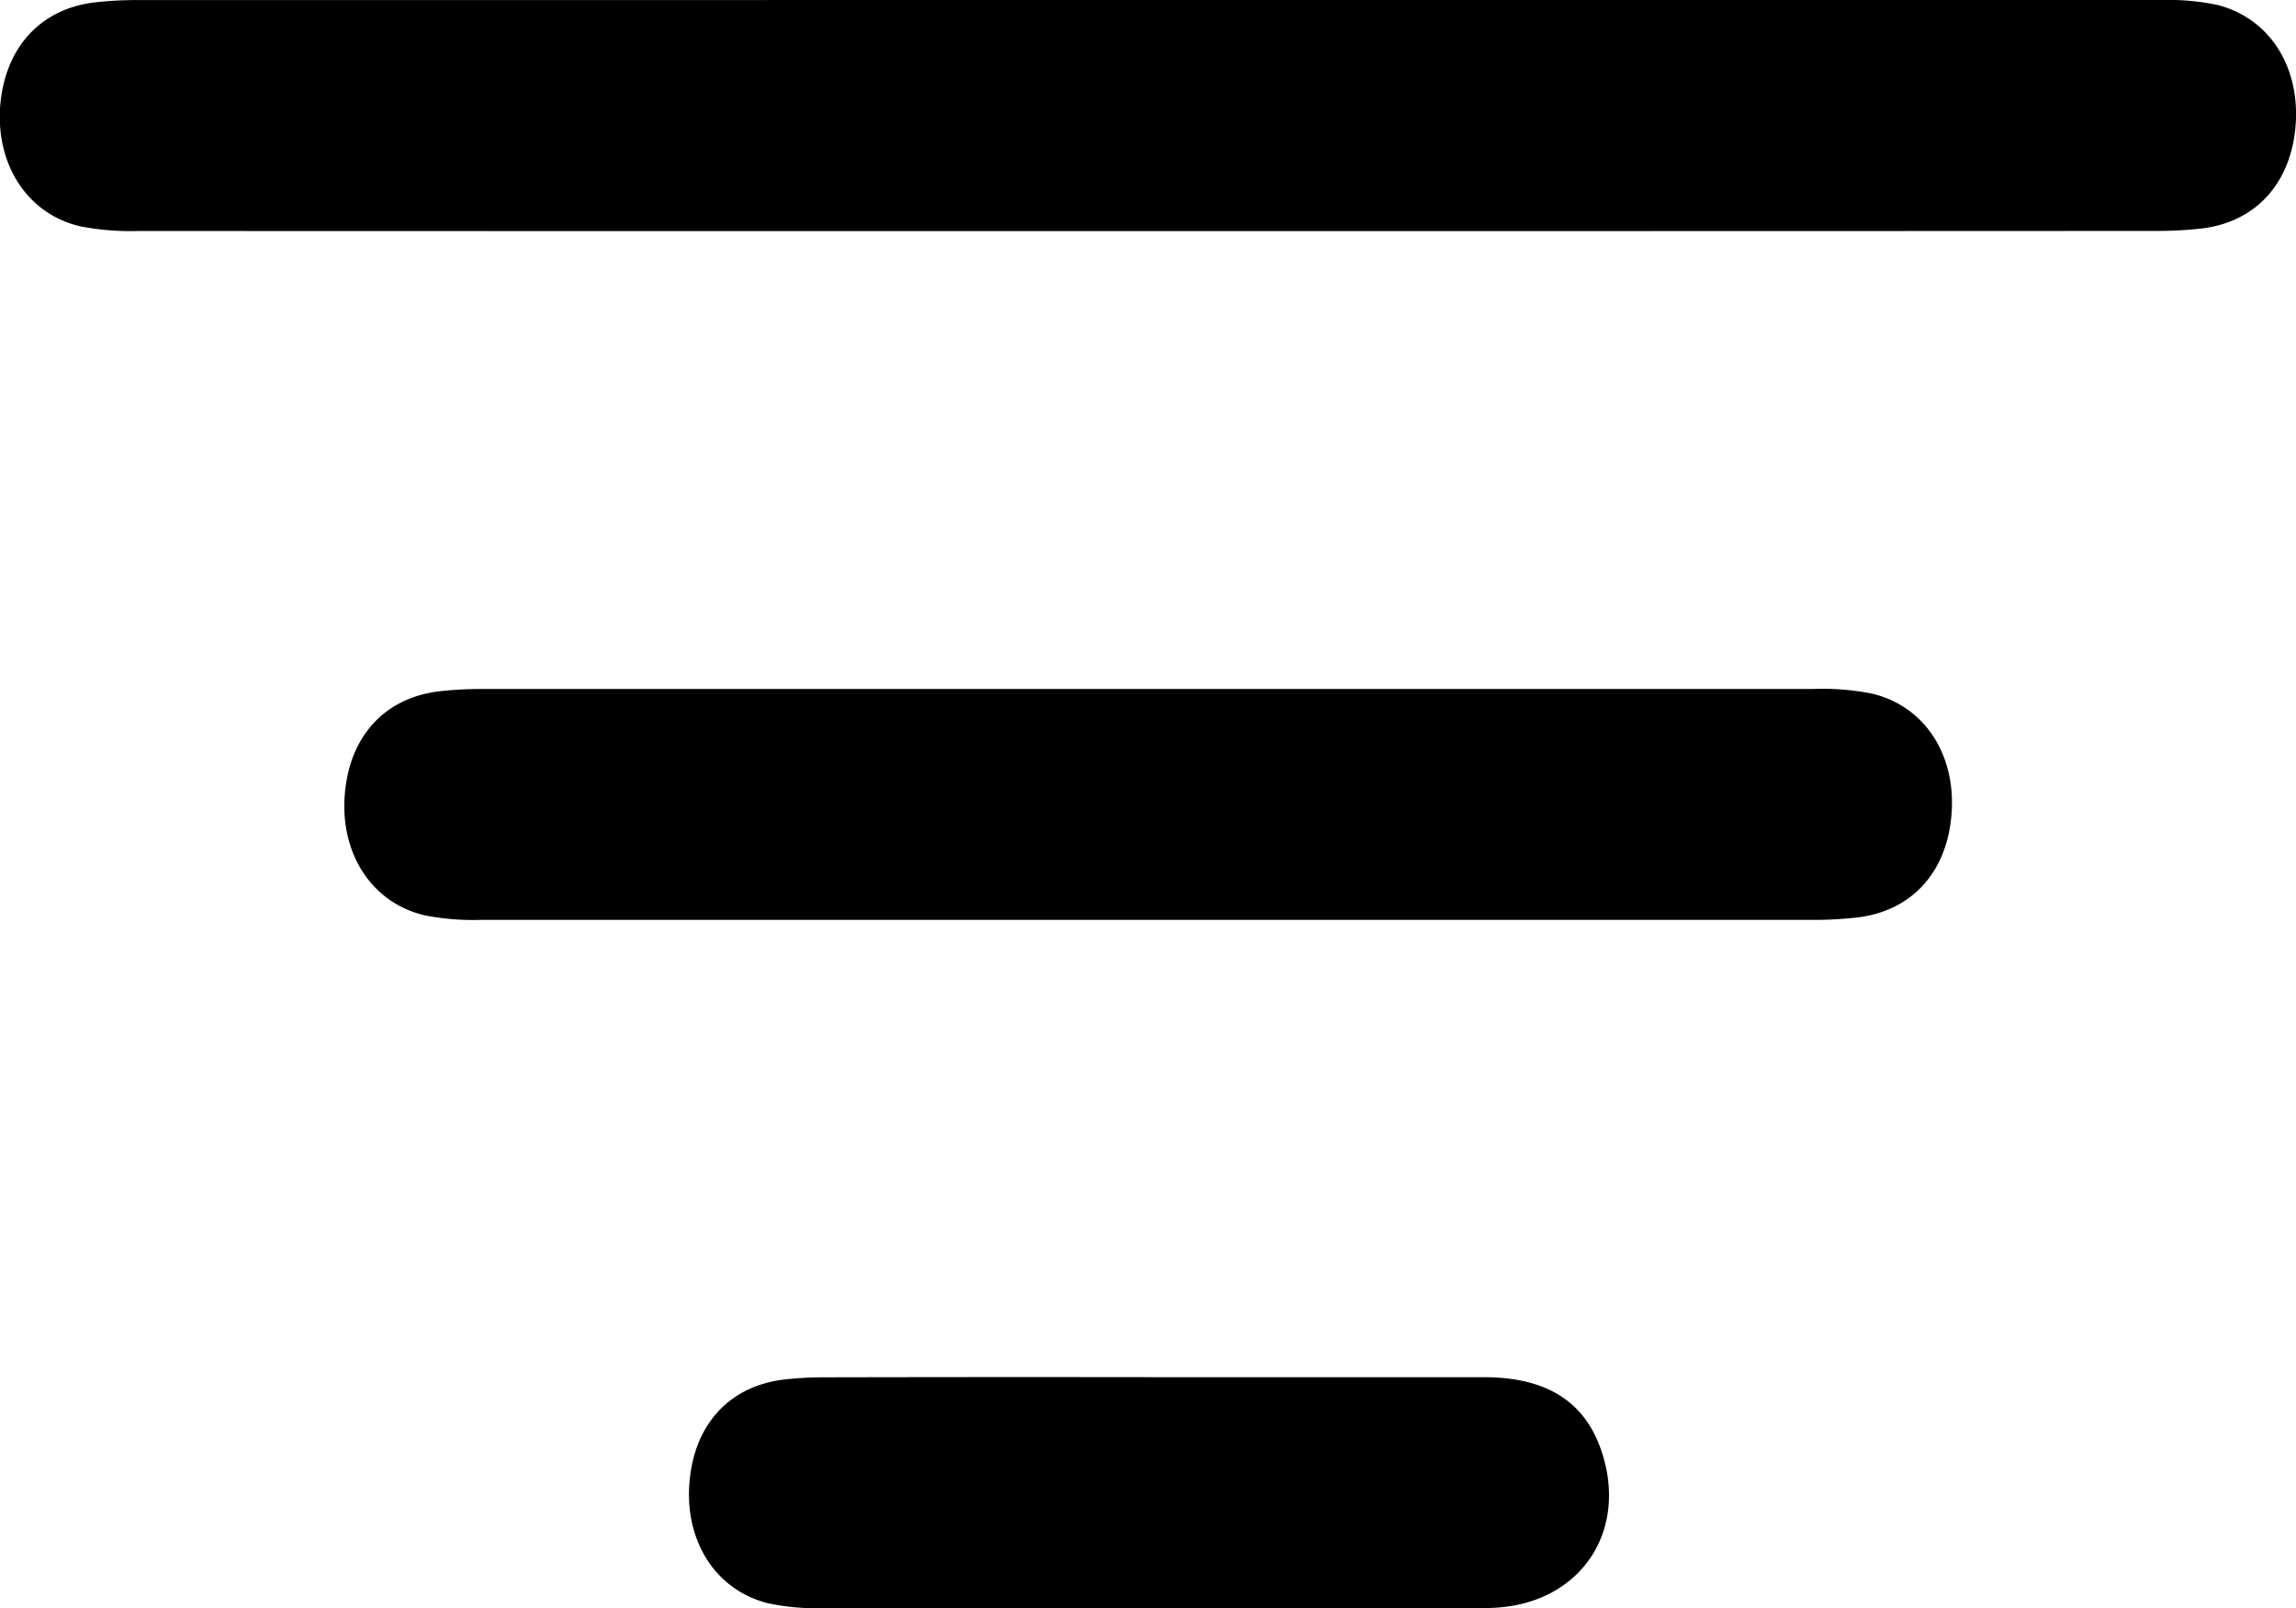 <svg xmlns="http://www.w3.org/2000/svg" viewBox="0 0 319.46 223.79"><title>filter</title><g id="Layer_2" data-name="Layer 2"><g id="Layer_1-2" data-name="Layer 1"><path d="M19.37,32.14a37.06,37.06,0,0,1-8.17-.64C3.93,29.82-.46,23.14,0,15.07.55,6.81,5.49,1.24,13.19.33a51.68,51.68,0,0,1,6-.32Q159.82,0,300.47,0a34.35,34.35,0,0,1,7.8.63c7.27,1.7,11.65,8.34,11.16,16.44-.51,8.26-5.44,13.83-13.15,14.73a53.64,53.64,0,0,1-6.34.33C253.18,32.17,66.14,32.17,19.37,32.14Z"/><path d="M159.58,128q-46.38,0-92.76,0a34.41,34.41,0,0,1-7.8-.65c-7.24-1.74-11.6-8.43-11.07-16.5.55-8.26,5.48-13.77,13.22-14.66a51.63,51.63,0,0,1,6-.32q92.58,0,185.14,0a35.28,35.28,0,0,1,8.17.65c7.27,1.73,11.6,8.4,11.07,16.49-.54,8.25-5.47,13.77-13.21,14.66A53.63,53.63,0,0,1,252,128Q205.77,128,159.58,128Z"/><path d="M160,191.63c15.45,0,30.91,0,46.36,0,8.71,0,13.93,3.28,16.32,9.86,4,11.16-2.38,21.25-14.14,22.19-1.24.1-2.49.09-3.74.09q-45,0-90.09,0a32.74,32.74,0,0,1-7.8-.67c-7.23-1.78-11.56-8.47-11-16.54.57-8.25,5.5-13.71,13.25-14.61a49.9,49.9,0,0,1,5.6-.3Q137.32,191.6,160,191.63Z"/></g></g></svg>